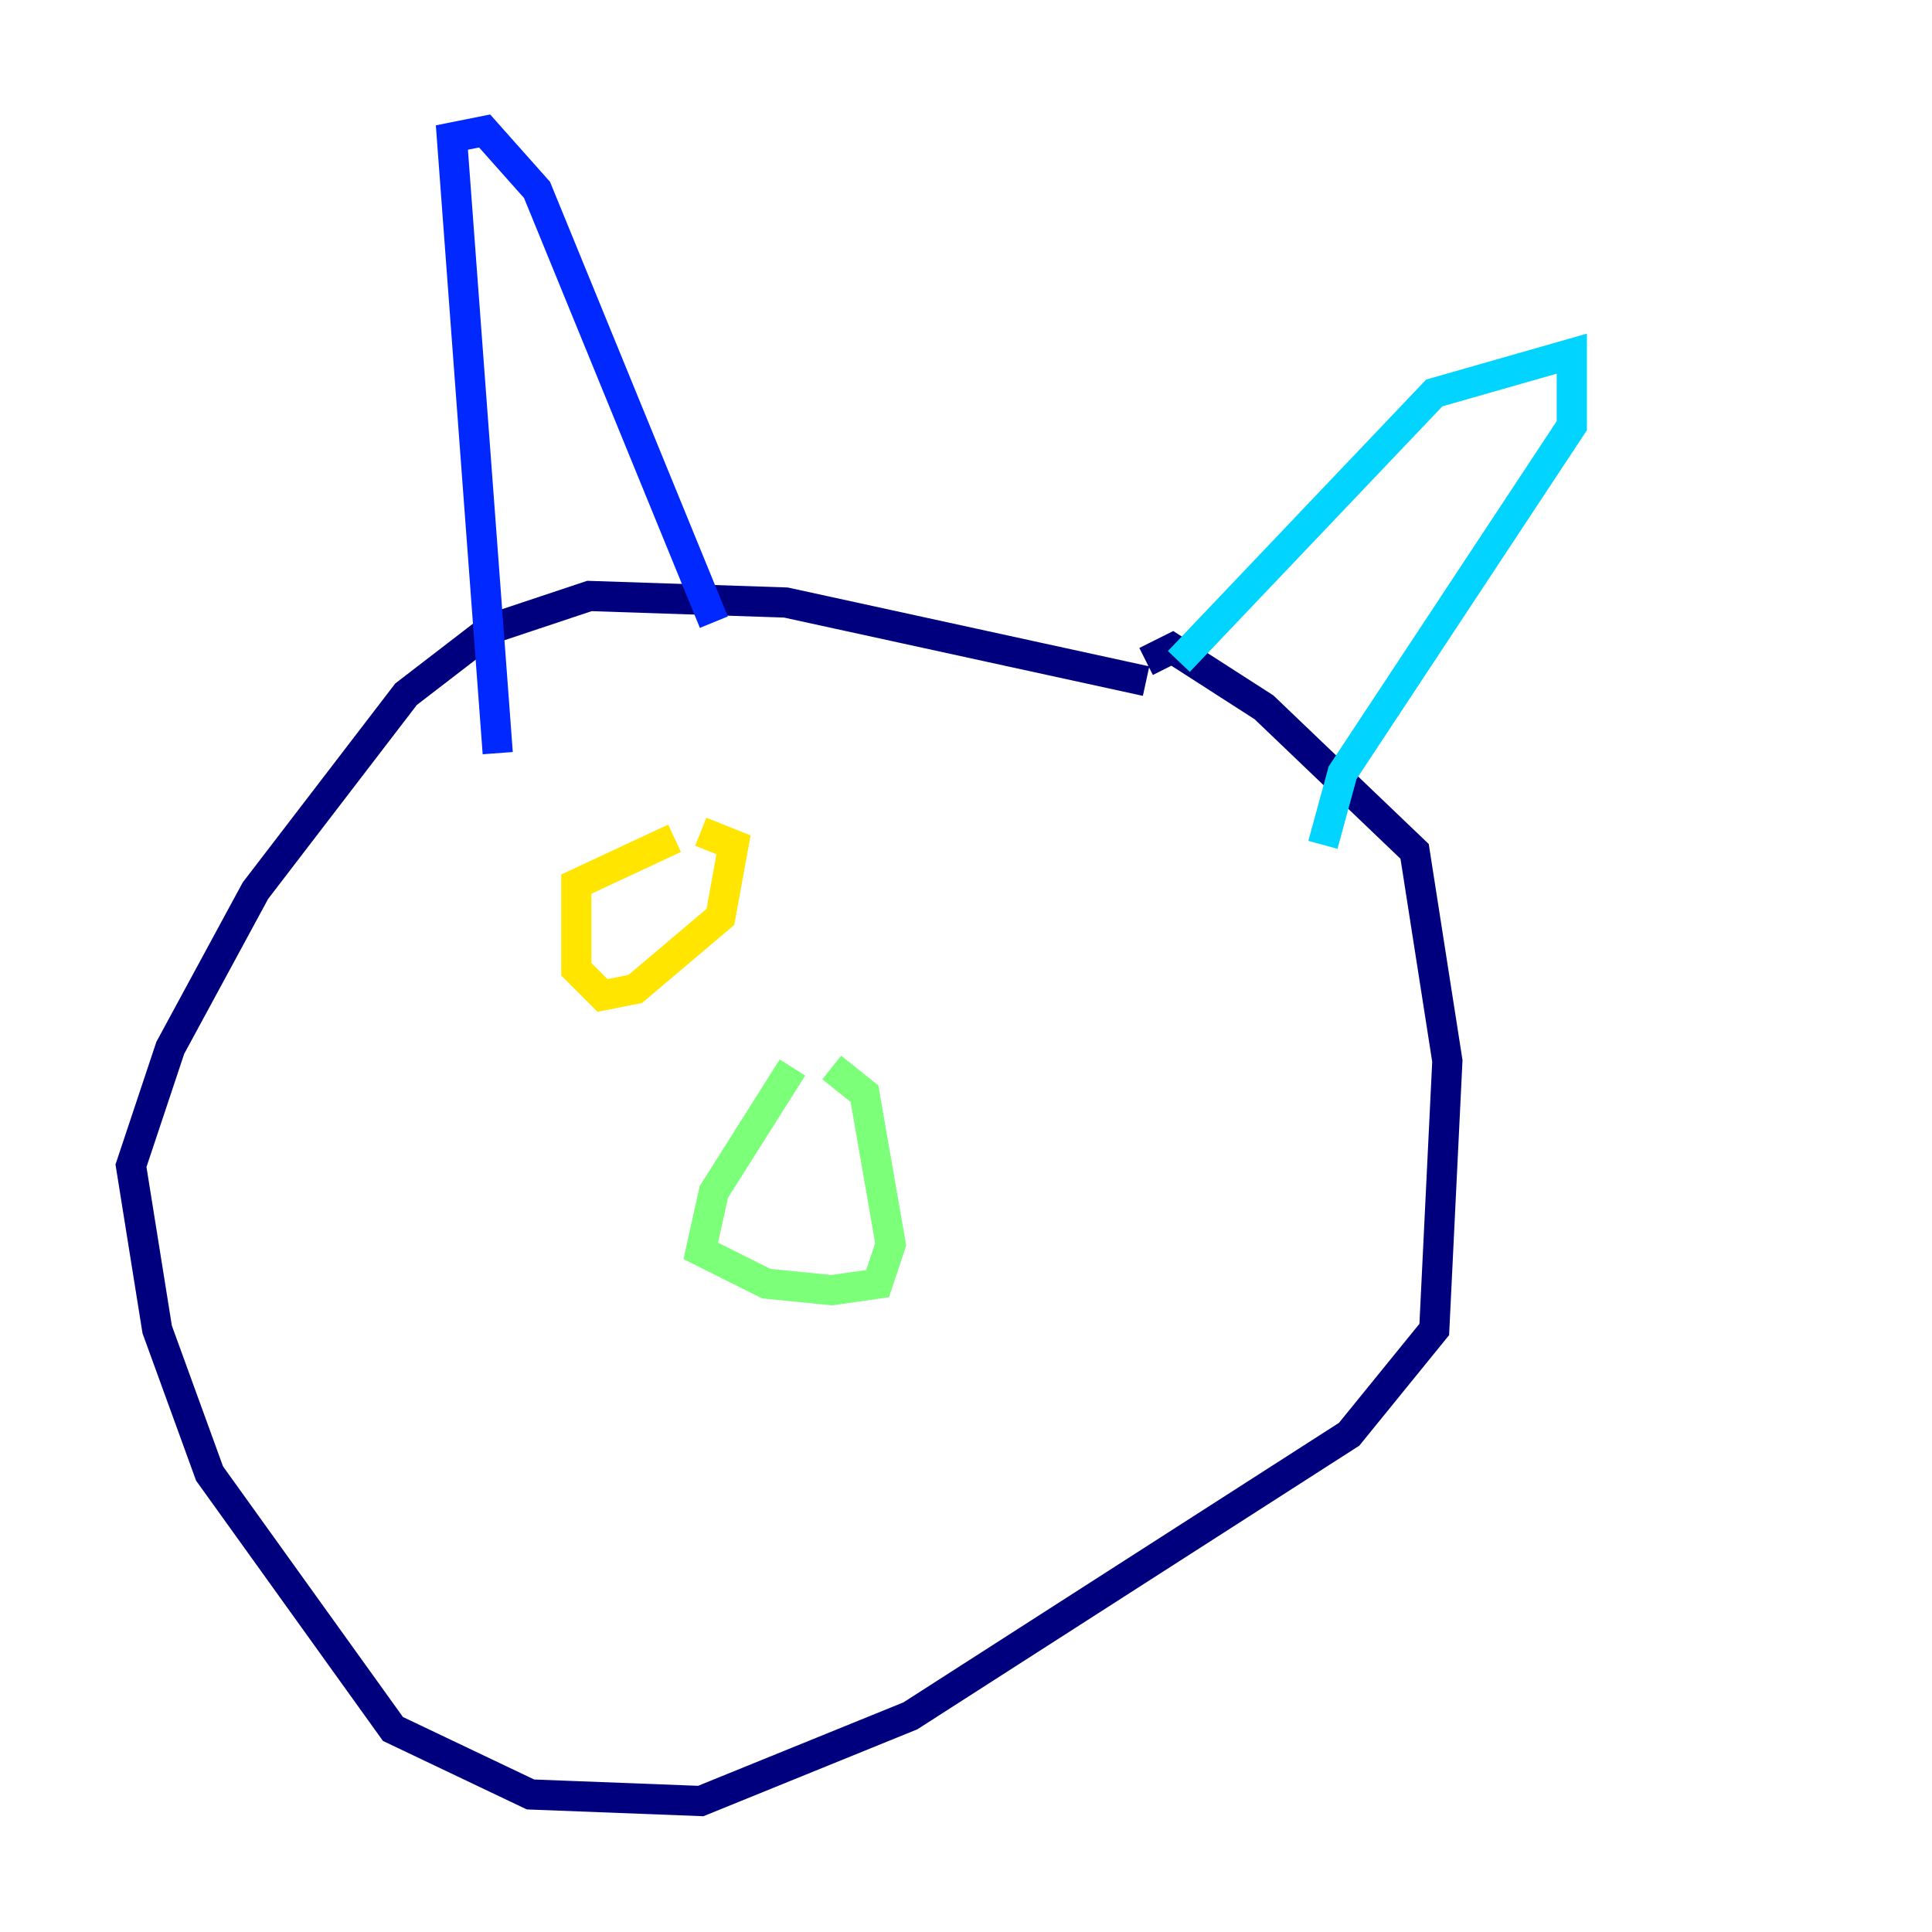 <?xml version="1.0" encoding="utf-8" ?>
<svg baseProfile="tiny" height="128" version="1.2" viewBox="0,0,128,128" width="128" xmlns="http://www.w3.org/2000/svg" xmlns:ev="http://www.w3.org/2001/xml-events" xmlns:xlink="http://www.w3.org/1999/xlink"><defs /><polyline fill="none" points="75.932,45.125 52.068,39.919 39.051,39.485 32.542,41.654 26.902,45.993 16.922,59.01 11.281,69.424 8.678,77.234 10.414,88.081 13.885,97.627 26.034,114.549 35.146,118.888 46.427,119.322 60.312,113.681 89.383,95.024 95.024,88.081 95.891,70.291 93.722,56.407 83.742,46.861 77.668,42.956 75.932,43.824" stroke="#00007f" stroke-width="2" /><polyline fill="none" points="47.295,41.22 35.58,12.583 32.108,8.678 29.939,9.112 32.976,49.898" stroke="#0028ff" stroke-width="2" /><polyline fill="none" points="78.102,43.824 95.024,26.034 104.136,23.43 104.136,28.203 88.949,51.2 87.647,55.973" stroke="#00d4ff" stroke-width="2" /><polyline fill="none" points="52.502,70.725 47.295,78.969 46.427,82.875 50.766,85.044 55.105,85.478 58.142,85.044 59.01,82.441 57.275,72.461 55.105,70.725" stroke="#7cff79" stroke-width="2" /><polyline fill="none" points="44.691,55.539 38.183,58.576 38.183,64.217 39.919,65.953 42.088,65.519 47.729,60.746 48.597,55.973 46.427,55.105" stroke="#ffe500" stroke-width="2" /><polyline fill="none" points="66.386,58.576 66.386,58.576" stroke="#ff4600" stroke-width="2" /><polyline fill="none" points="61.614,60.312 61.614,60.312" stroke="#7f0000" stroke-width="2" /></svg>